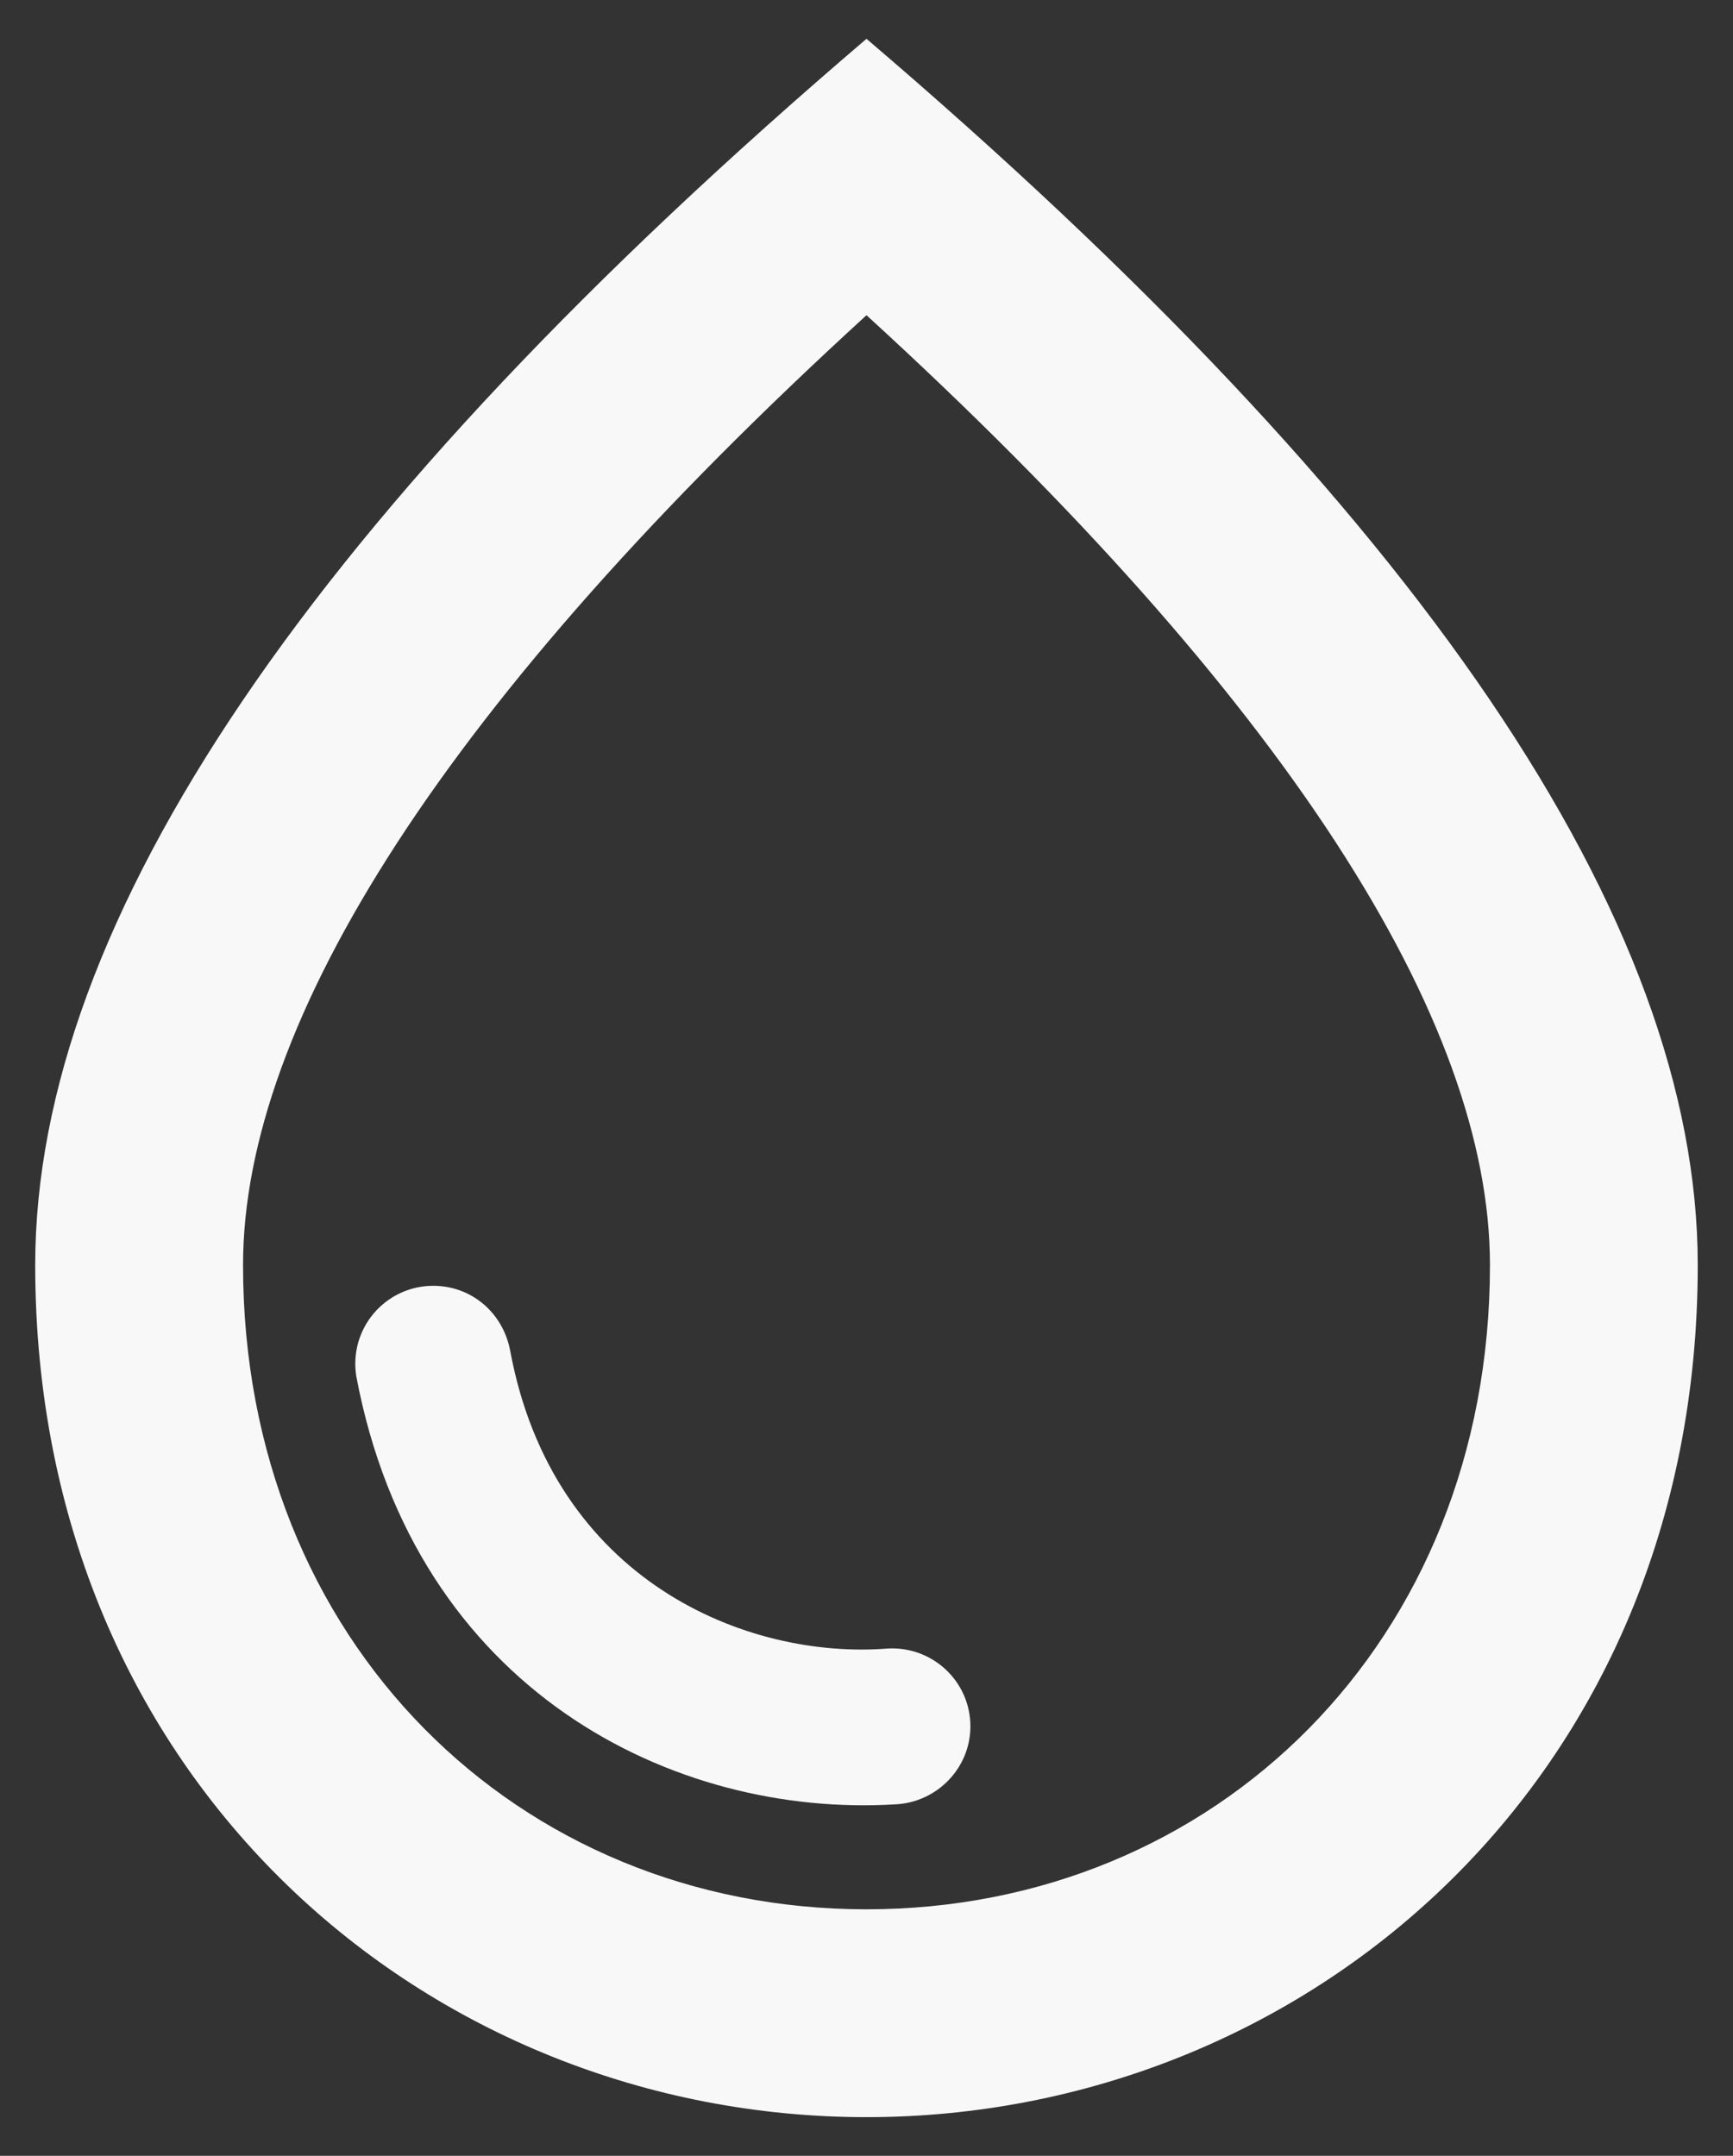<svg width="41" height="51" viewBox="0 0 41 51" fill="none" xmlns="http://www.w3.org/2000/svg">
<rect x="0" y="0" width="41" height="51" fill="#333333" stroke="none"/>
<path d="M20.5 0.918C7.397 12.103 0.833 21.765 0.833 29.926C0.833 42.169 10.175 50.085 20.5 50.085C30.825 50.085 40.166 42.169 40.166 29.926C40.166 21.765 33.603 12.103 20.5 0.918ZM20.5 45.168C12.264 45.168 5.75 38.85 5.75 29.926C5.75 24.174 10.543 16.553 20.5 7.457C30.456 16.553 35.25 24.149 35.25 29.926C35.25 38.85 28.735 45.168 20.5 45.168ZM10.248 30.418C11.158 30.418 11.896 31.057 12.068 31.942C13.075 37.4 17.673 39.268 21.016 38.998C22.073 38.948 22.958 39.784 22.958 40.841C22.958 41.825 22.171 42.636 21.188 42.685C15.952 43.005 9.831 40.005 8.429 32.557C8.387 32.293 8.402 32.023 8.473 31.766C8.545 31.509 8.672 31.27 8.845 31.067C9.018 30.864 9.233 30.7 9.475 30.588C9.718 30.476 9.981 30.418 10.248 30.418Z" fill="#F8F8F8"/>
</svg>
